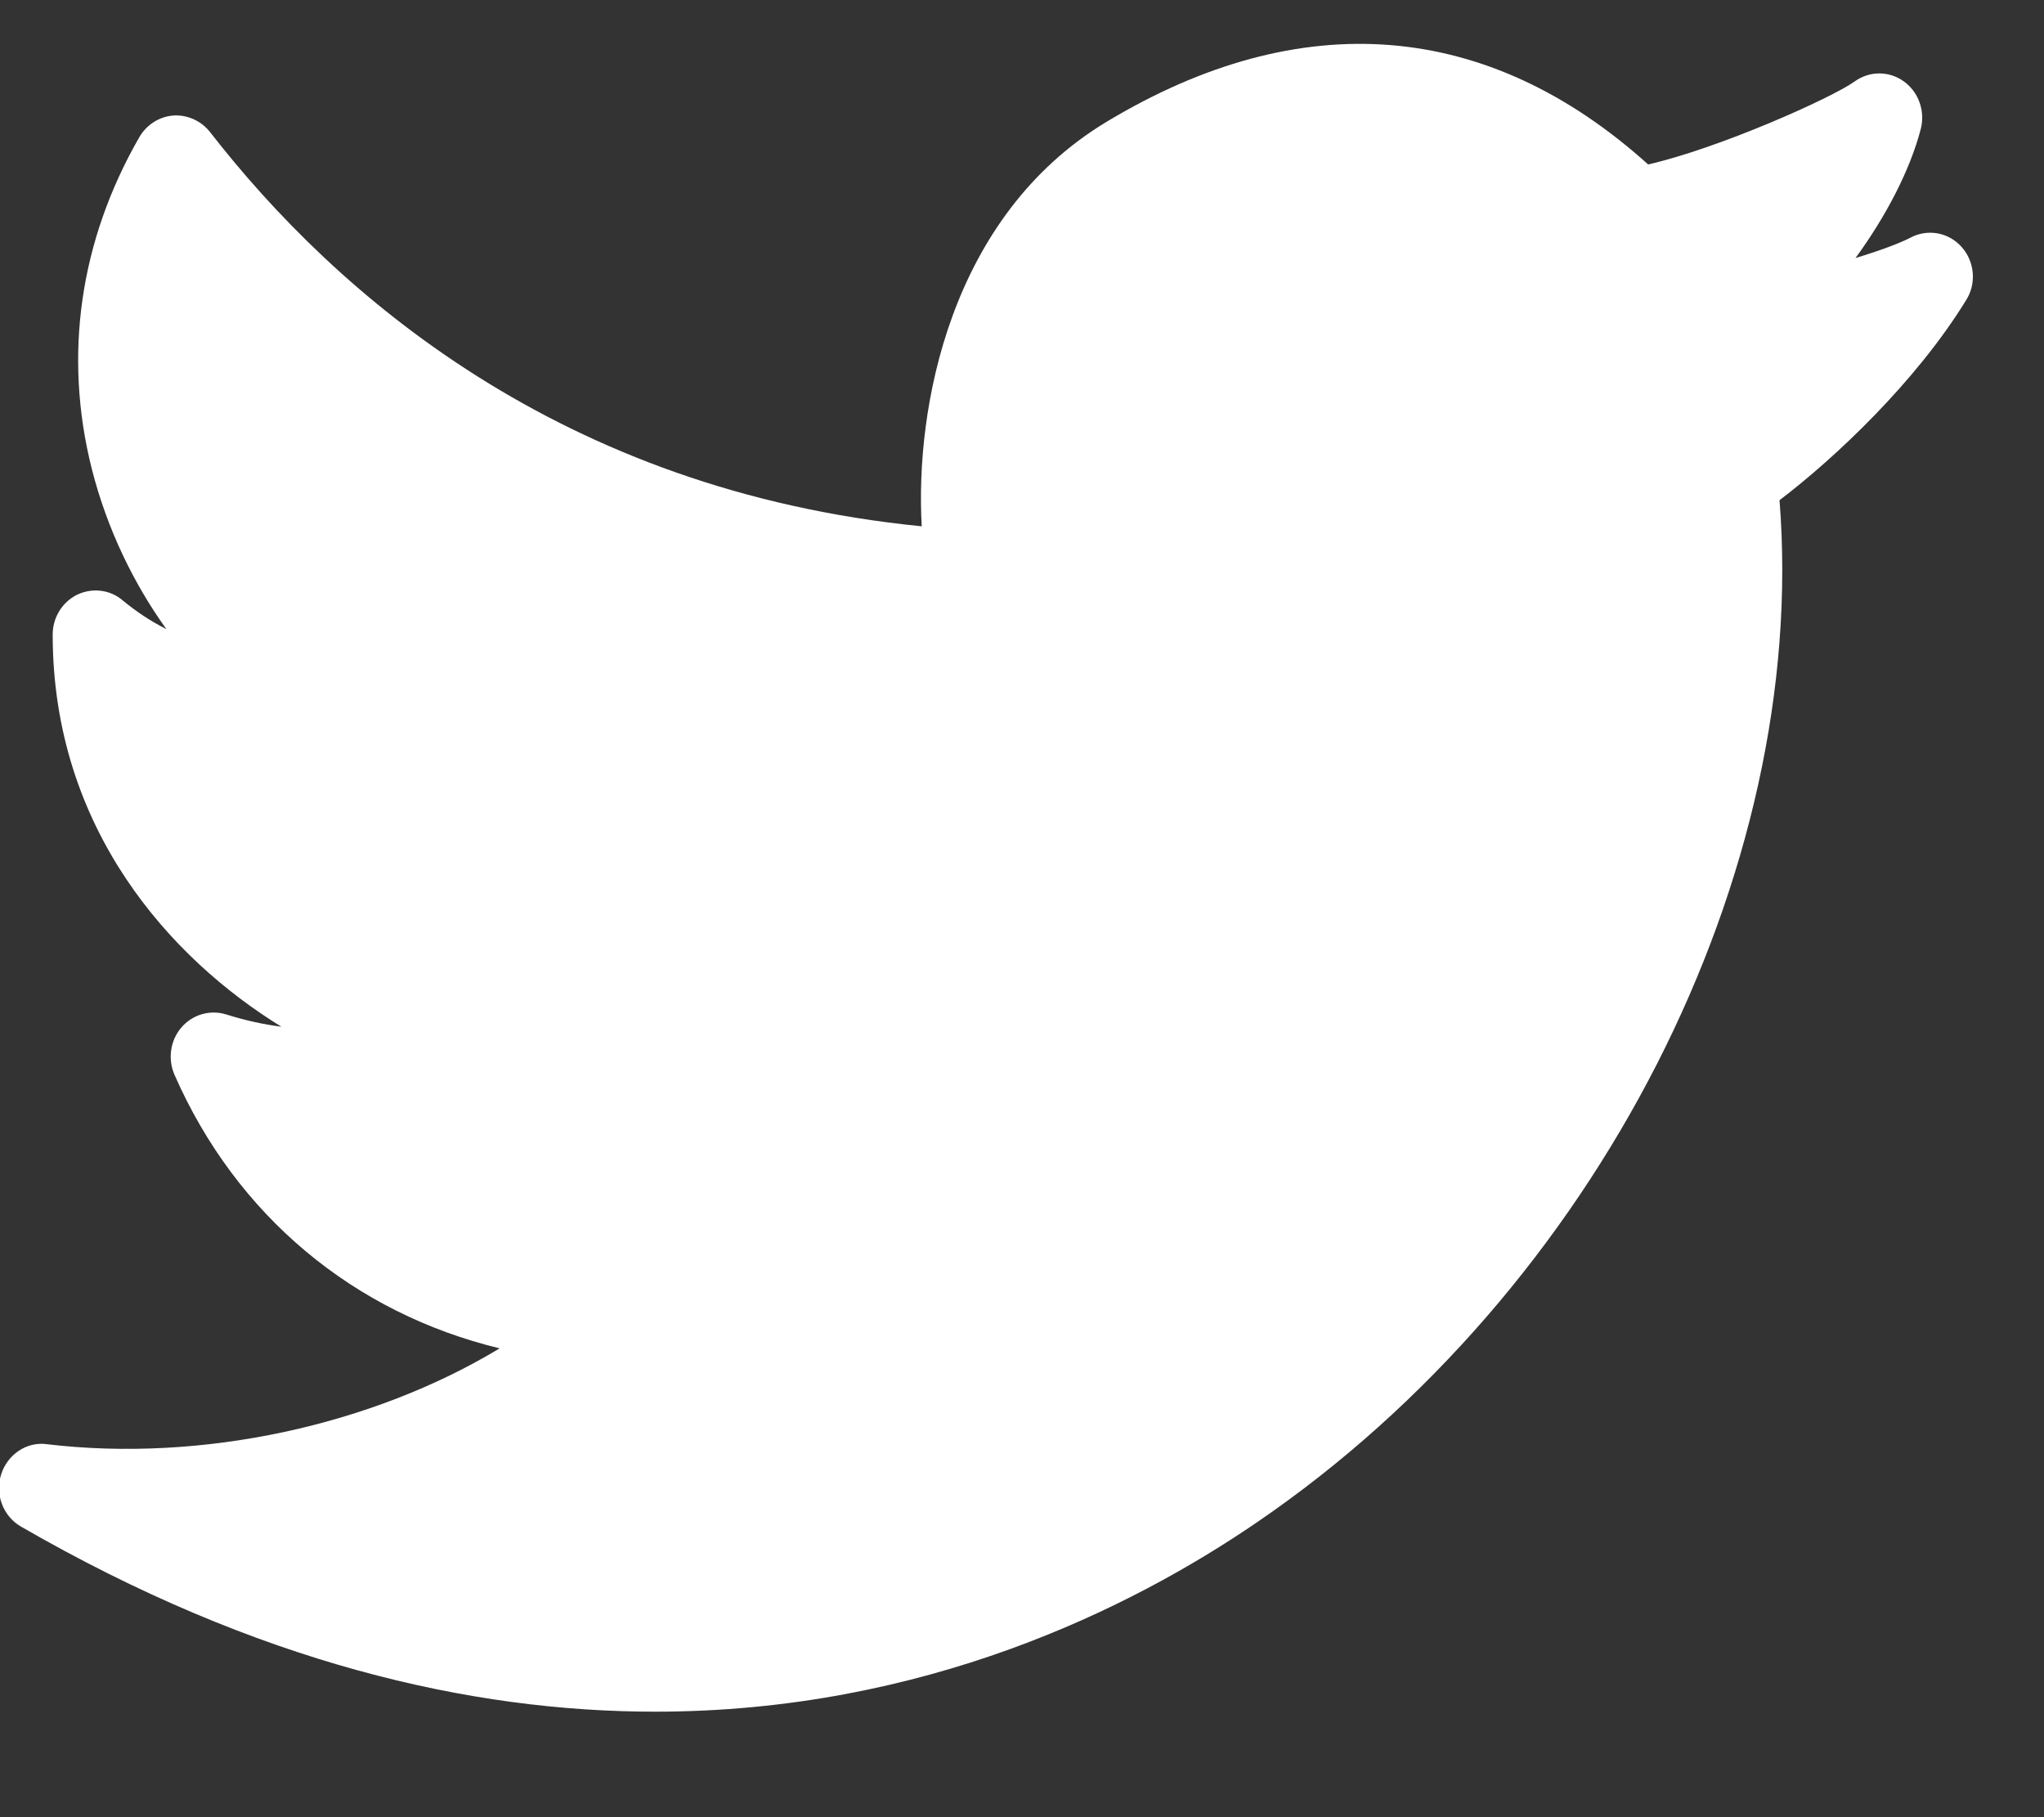 <svg width="18" height="16" viewBox="0 0 18 16" fill="none" xmlns="http://www.w3.org/2000/svg">
<rect x="0" y="0" width="18" height="16" fill="#333333" stroke="none"/>
<path d="M17.275 2.175C17.16 2.045 16.975 2.012 16.823 2.093C16.729 2.142 16.551 2.208 16.34 2.272C16.606 1.908 16.82 1.501 16.915 1.135C16.955 0.977 16.896 0.811 16.766 0.717C16.636 0.623 16.463 0.623 16.333 0.717C16.128 0.864 15.139 1.305 14.514 1.448C13.102 0.176 11.458 0.043 9.749 1.07C8.36 1.904 8.058 3.6 8.117 4.634C4.938 4.319 2.961 2.592 1.849 1.162C1.771 1.062 1.646 1.009 1.528 1.017C1.404 1.026 1.292 1.097 1.228 1.206C0.702 2.12 0.557 3.129 0.808 4.127C0.946 4.671 1.186 5.151 1.465 5.539C1.331 5.472 1.202 5.387 1.08 5.286C0.969 5.191 0.812 5.173 0.68 5.236C0.548 5.301 0.464 5.437 0.464 5.587C0.464 7.3 1.506 8.443 2.478 9.04C2.321 9.02 2.157 8.984 1.992 8.932C1.85 8.888 1.696 8.932 1.597 9.047C1.499 9.162 1.476 9.325 1.537 9.464C2.083 10.707 3.119 11.562 4.4 11.872C3.281 12.548 1.784 12.879 0.413 12.716C0.235 12.691 0.066 12.806 0.01 12.982C-0.046 13.158 0.028 13.351 0.184 13.441C2.264 14.642 4.144 15.071 5.769 15.071C8.134 15.071 9.959 14.163 11.07 13.403C14.065 11.359 15.931 7.689 15.671 4.404C16.151 4.04 16.869 3.367 17.314 2.643C17.407 2.497 17.39 2.304 17.275 2.175Z" fill="white"/>
</svg>
